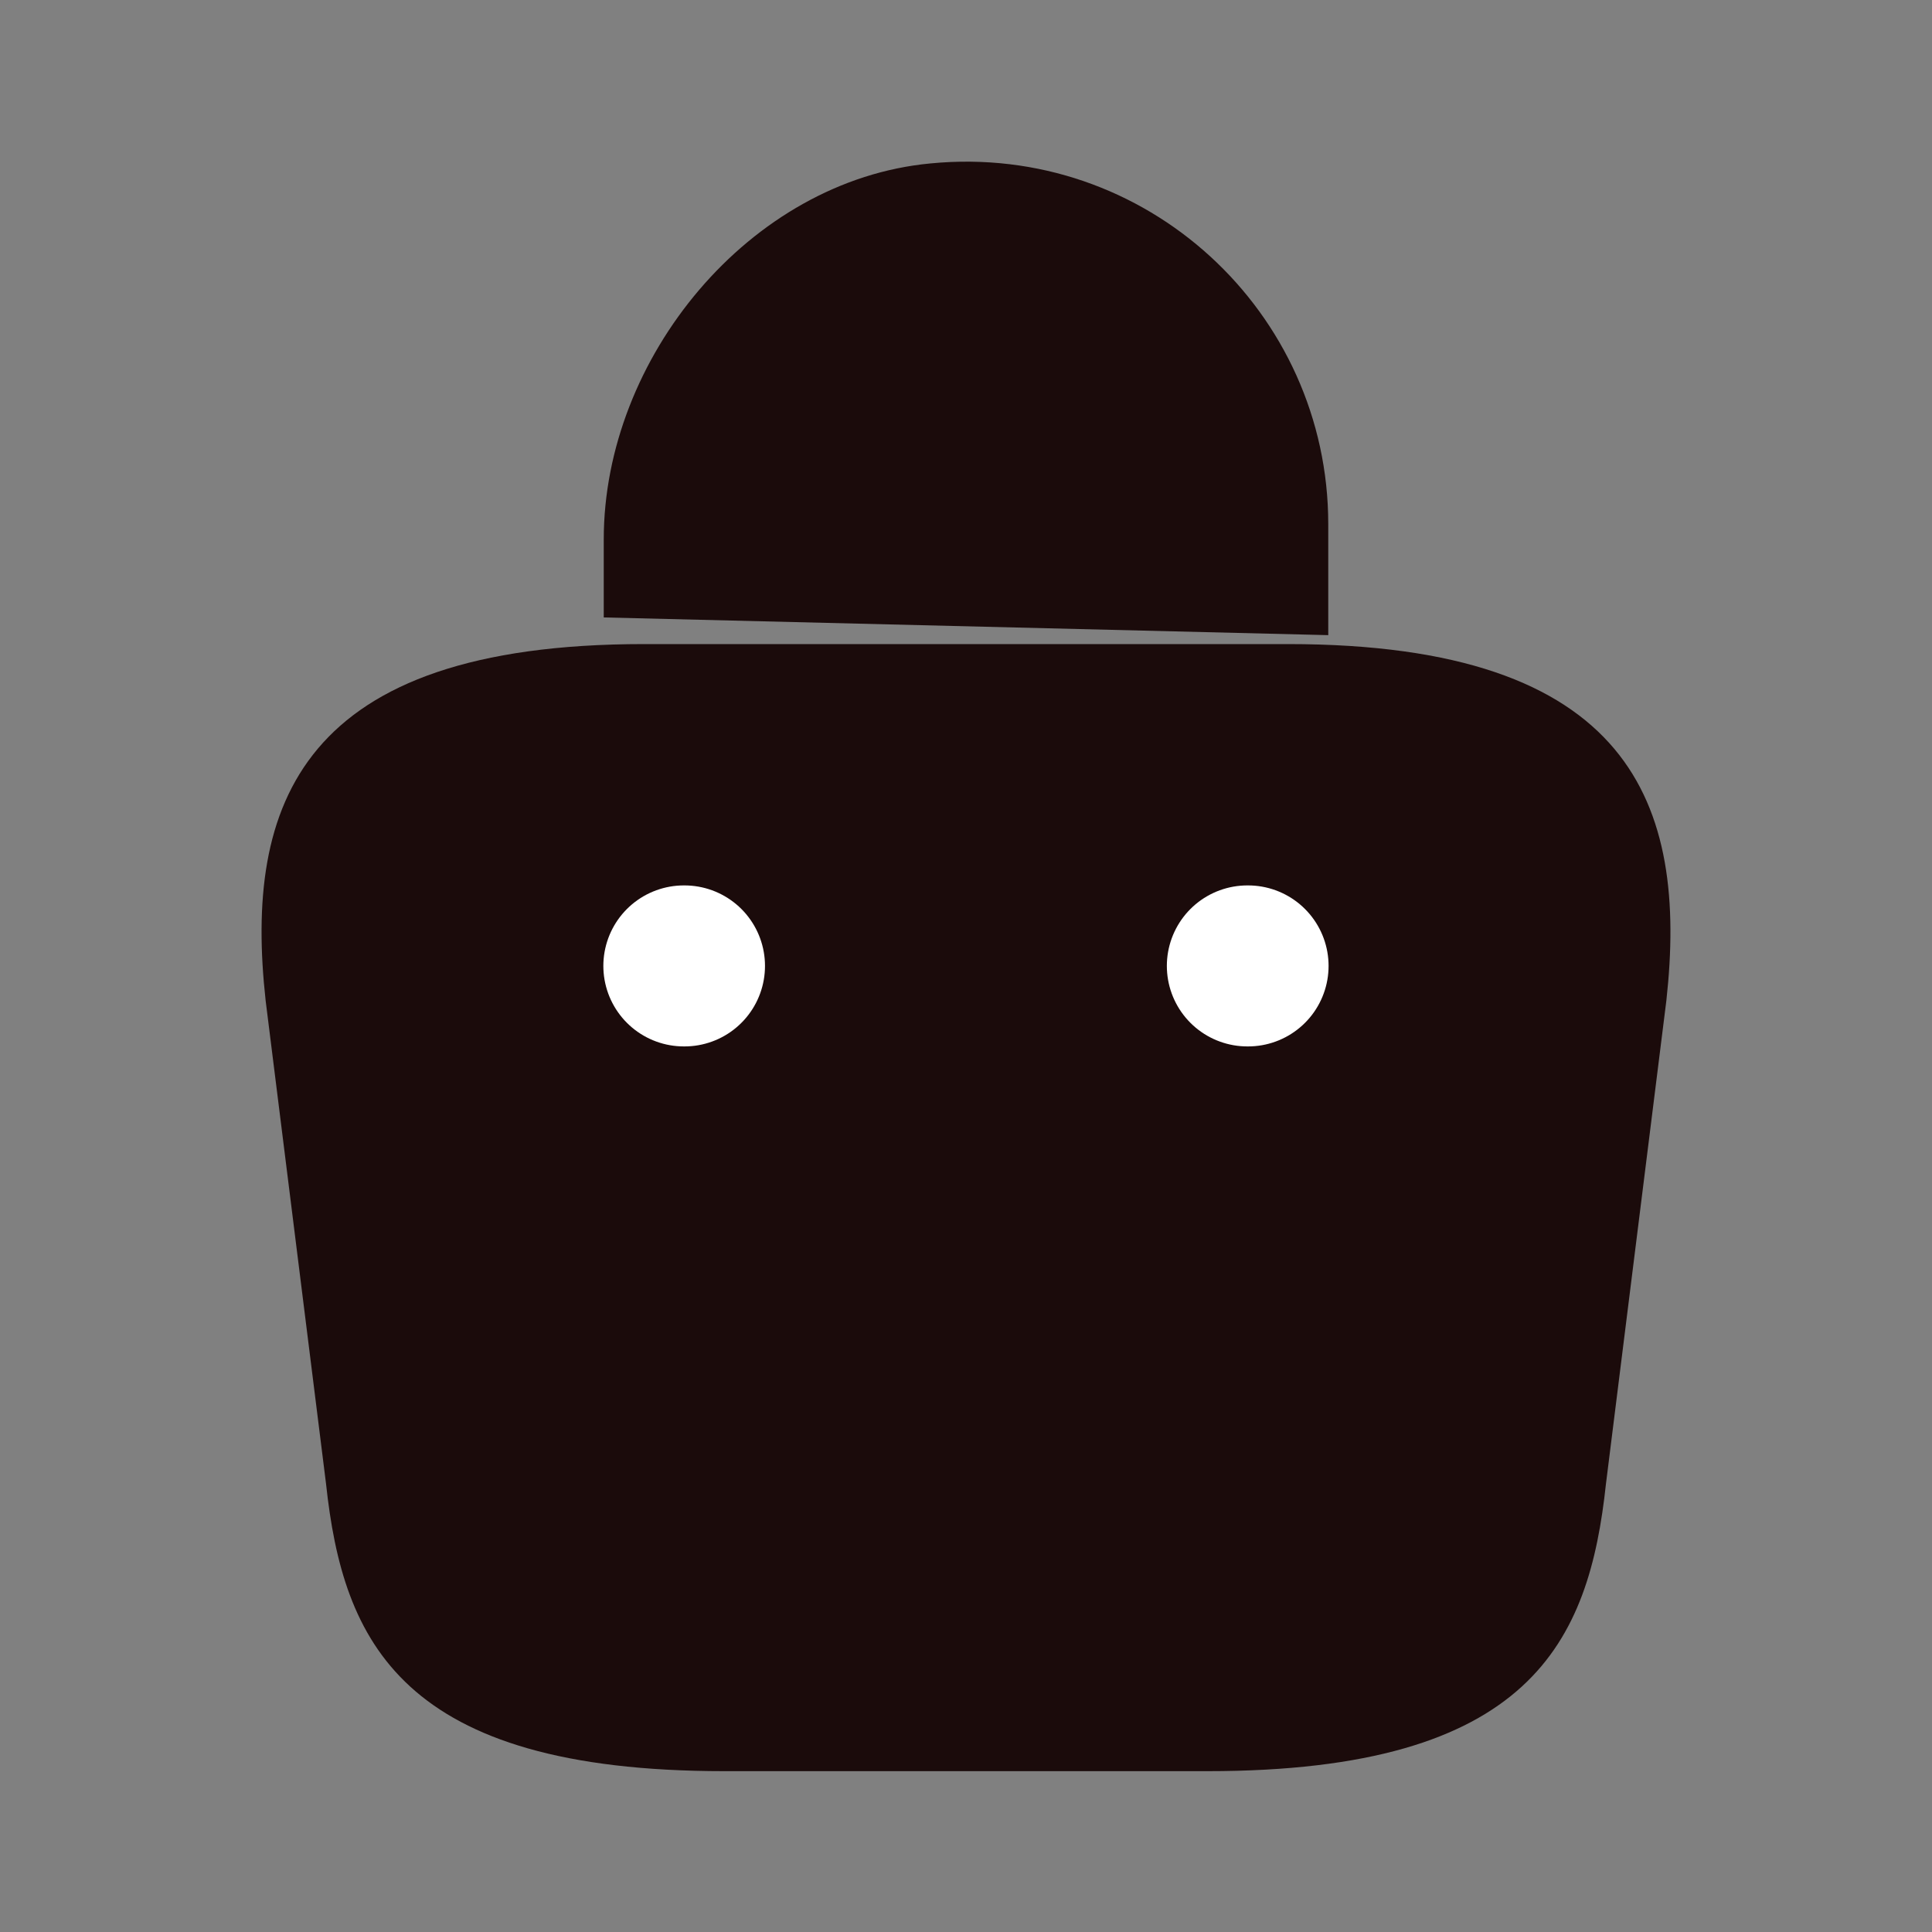 <svg width="24" height="24" viewBox="0 0 24 24" fill="none" xmlns="http://www.w3.org/2000/svg">
<rect x="0" y="0" width="24" height="24" fill="#808080" stroke="none"/>
<path d="M7.5 7.67V6.7C7.5 4.45 9.31 2.24 11.56 2.03C14.24 1.77 16.5 3.88 16.5 6.51V7.89" fill="#1B0B0B"/>
<path d="M9 22.002H15C19.02 22.002 19.74 20.392 19.95 18.431L20.7 12.431C20.97 9.991 20.27 8.001 16 8.001H8C3.73 8.001 3.03 9.991 3.3 12.431L4.05 18.431C4.26 20.392 4.98 22.002 9 22.002Z" fill="#1B0B0B"/>
<path d="M15.495 11.999H15.504" stroke="white" stroke-width="2" stroke-linecap="round" stroke-linejoin="round"/>
<path fill-rule="evenodd" clip-rule="evenodd" d="M8.495 11.999H8.503H8.495Z" fill="white"/>
<path d="M8.495 11.999H8.503" stroke="white" stroke-width="2" stroke-linecap="round" stroke-linejoin="round"/>
</svg>

